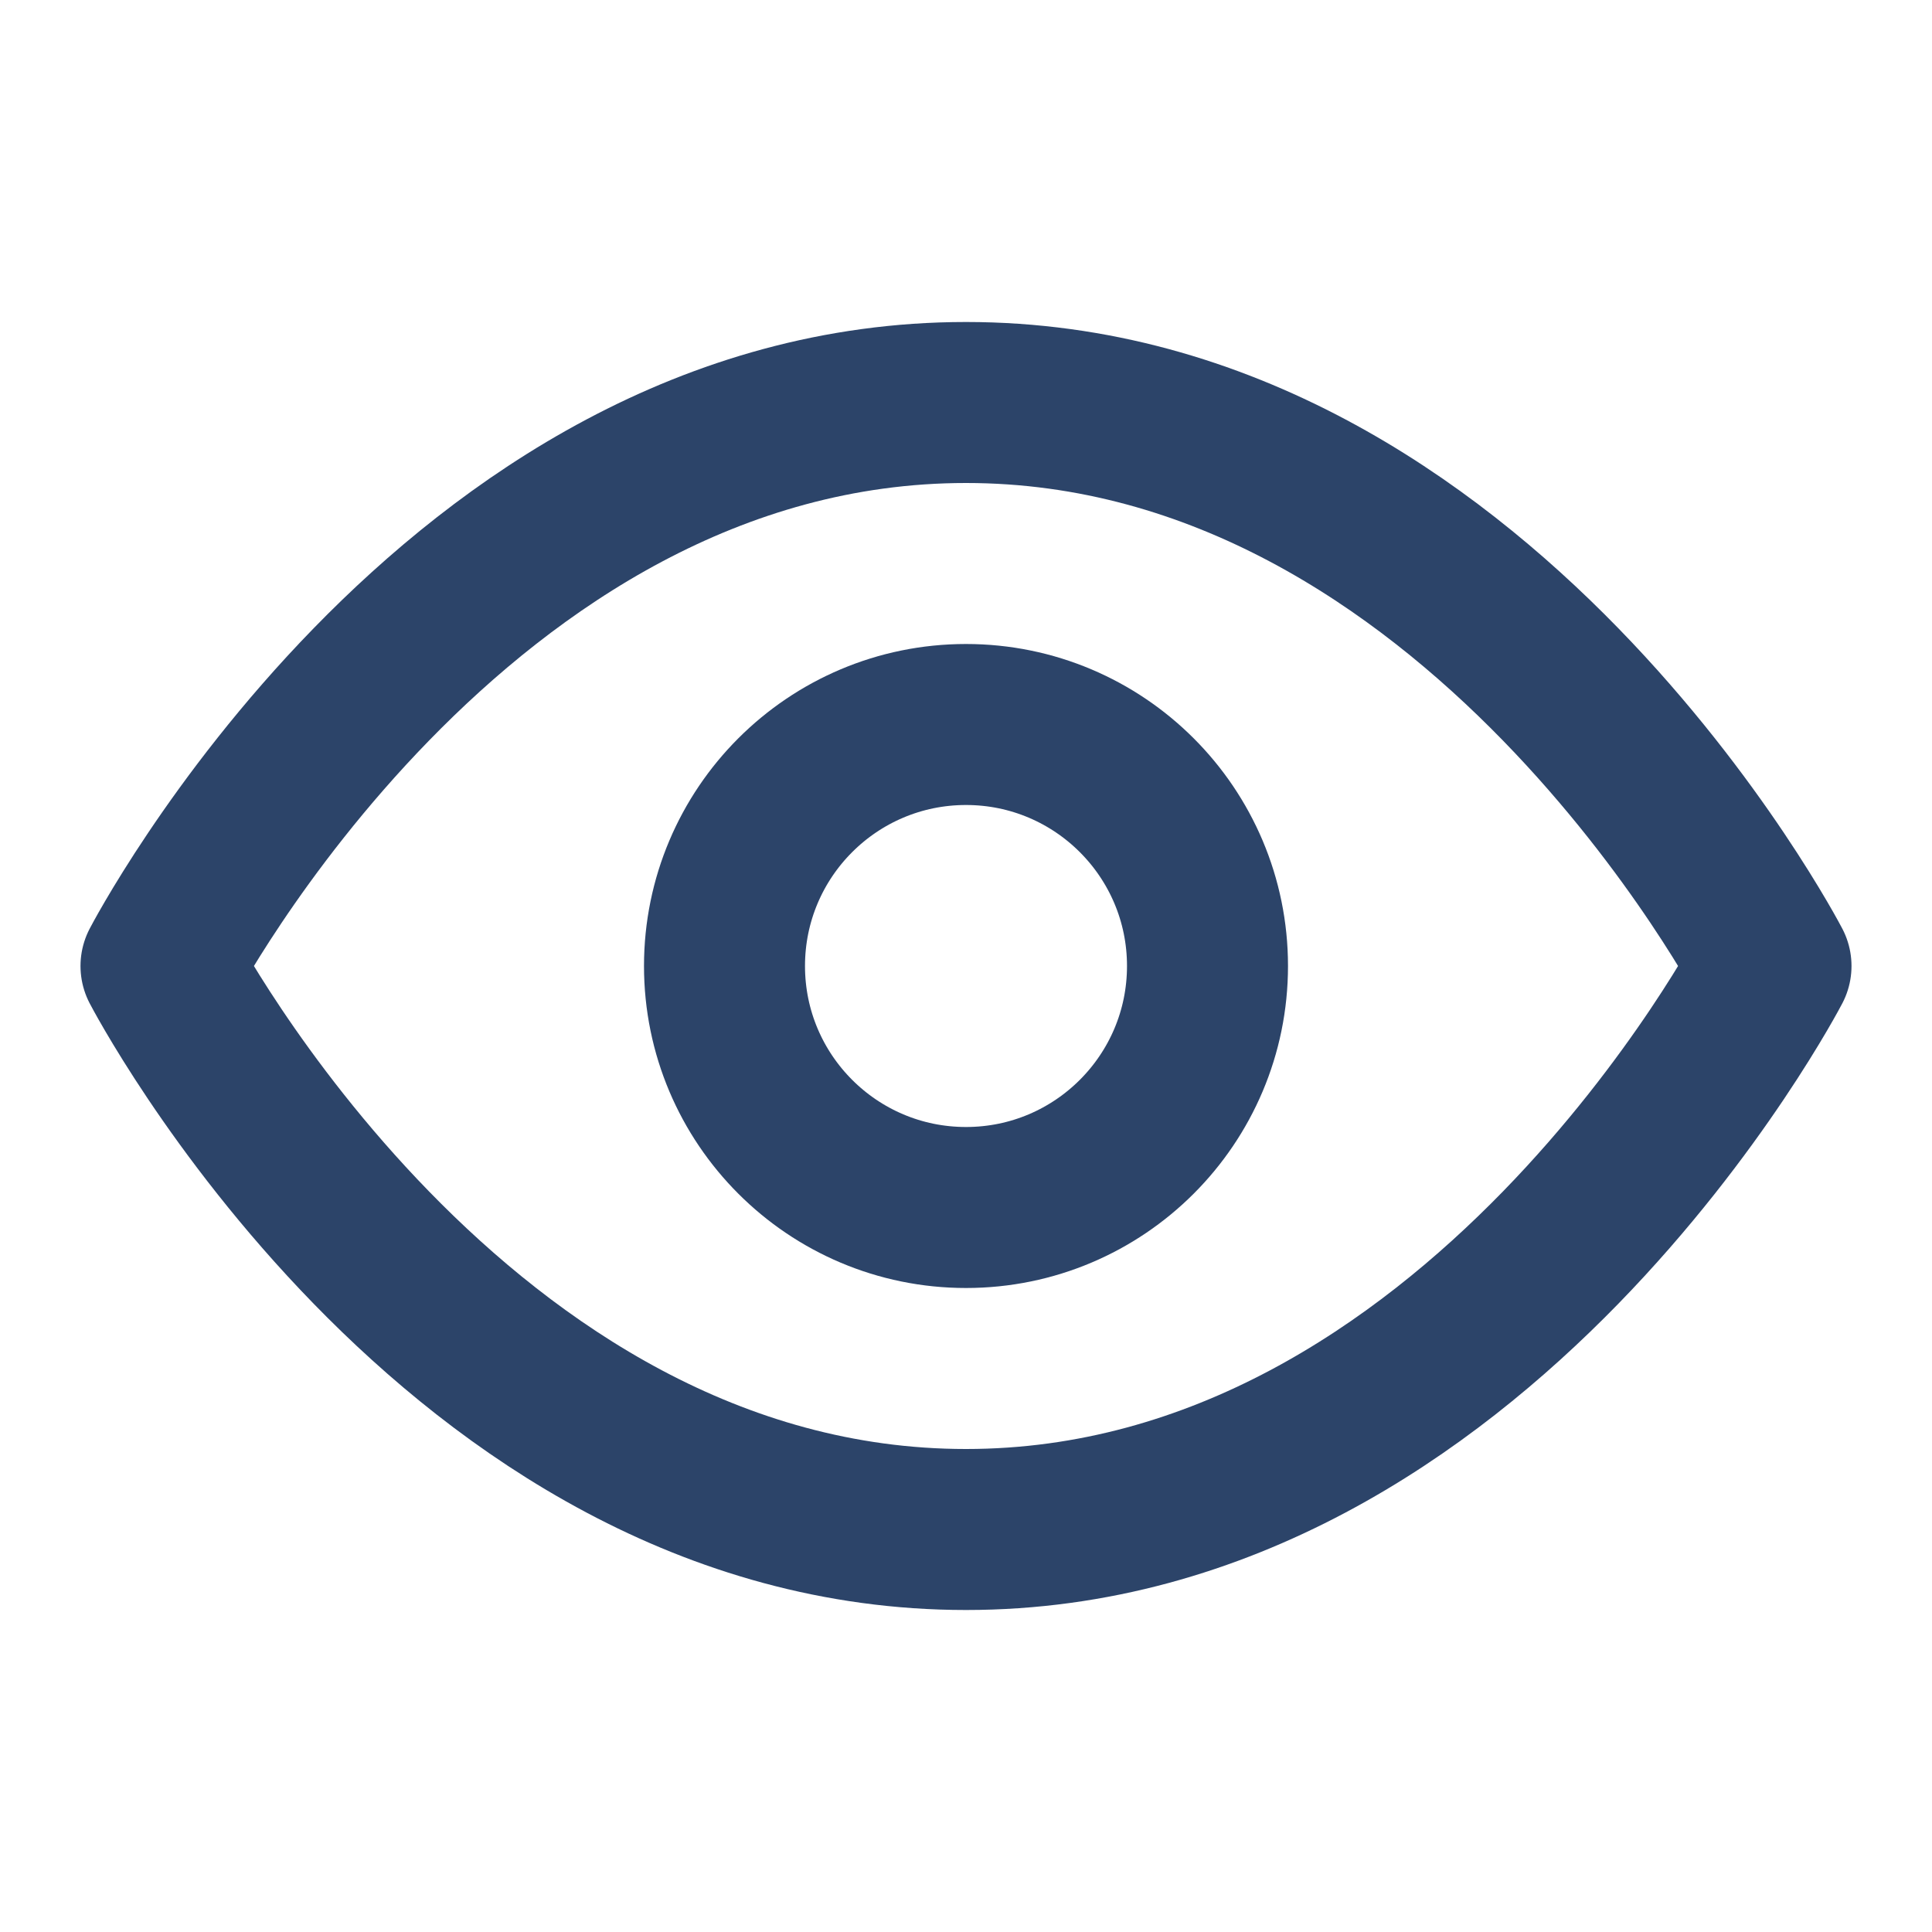 <?xml version="1.0" encoding="UTF-8"?>
<svg id="eye-show-blue" xmlns="http://www.w3.org/2000/svg" viewBox="0 0 24 24">
  <defs>
    <style>
      .cls-1 {
        stroke: #2c4469;
        stroke-linecap: round;
        stroke-linejoin: round;
        stroke-width: 2px;
      }

      .cls-1, .cls-2 {
        fill: none;
      }
    </style>
  </defs>
  <path id="Path_836" data-name="Path 836" class="cls-2" d="M0,0H24V24H0V0Z"/>
  <g id="eye">
    <path id="Path_853" data-name="Path 853" class="cls-1" d="M2,12s3.64-7,10-7,10,7,10,7c0,0-3.64,7-10,7S2,12,2,12Z"/>
    <circle id="Ellipse_432" data-name="Ellipse 432" class="cls-1" cx="12" cy="12" r="3"/>
  </g>
</svg>